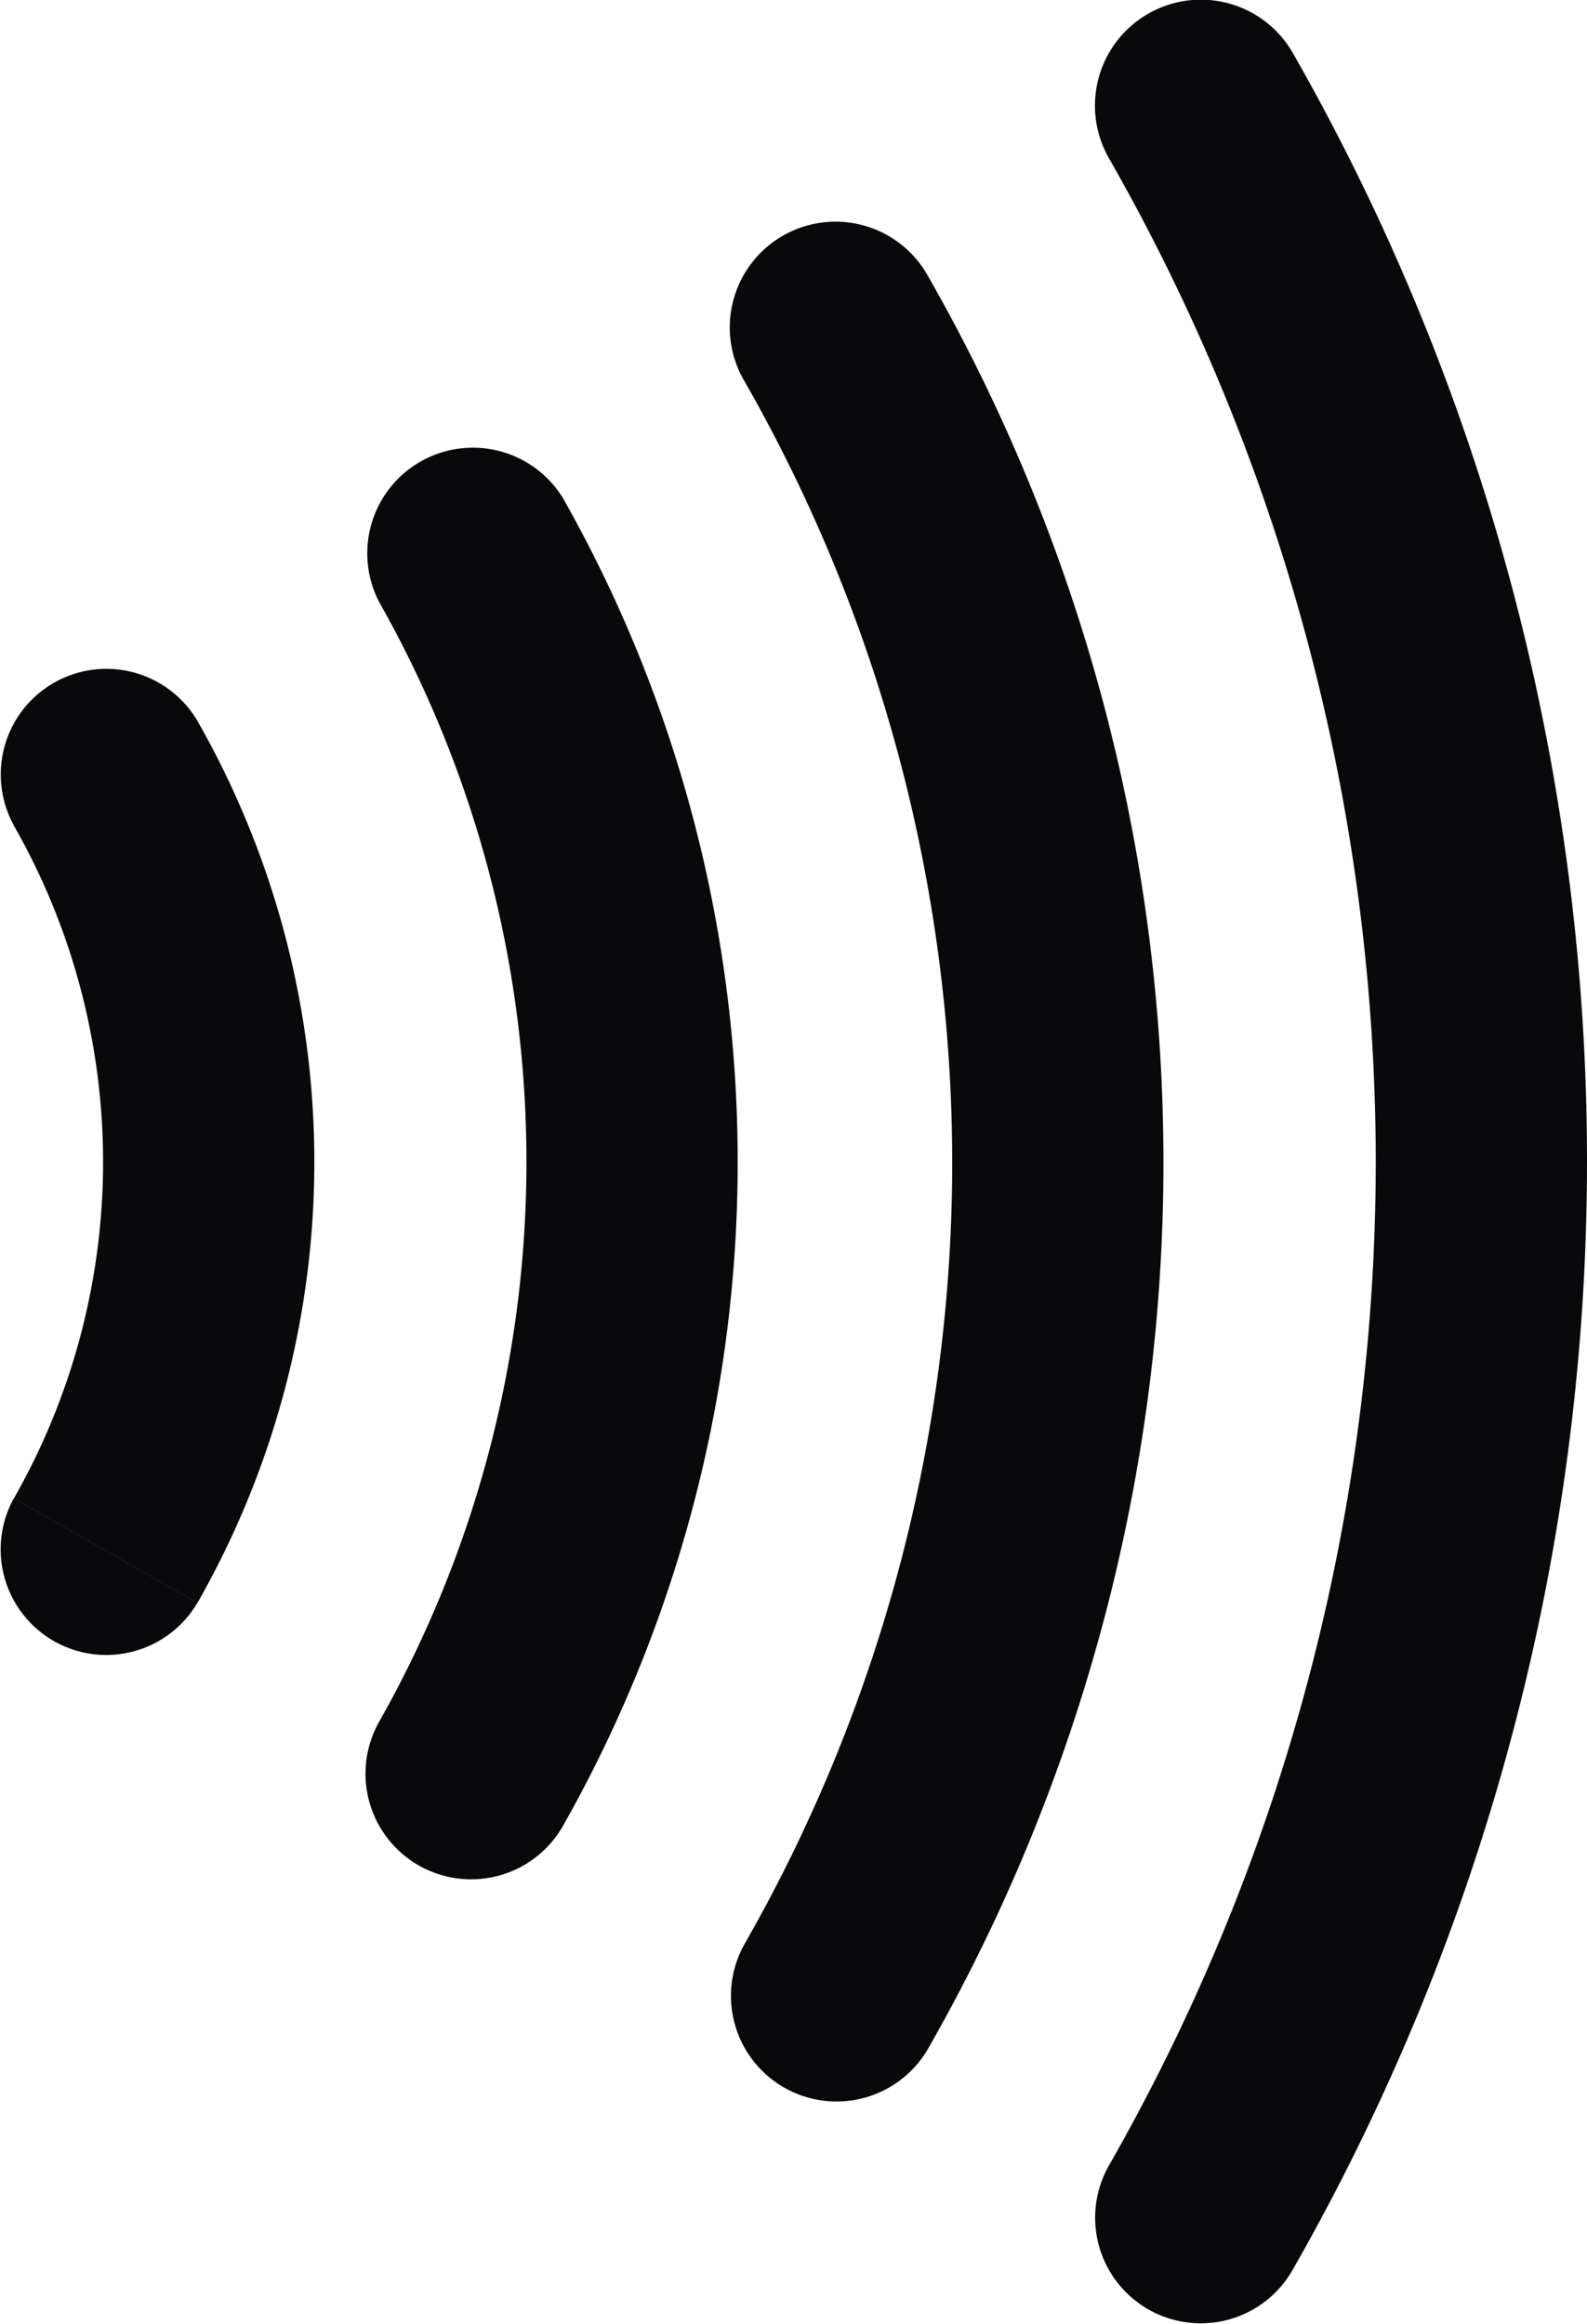 <svg id="nfc" xmlns="http://www.w3.org/2000/svg" width="15.025" height="22" viewBox="0 0 15.025 22">
  <path id="Vector" d="M1.869,6.825a1,1,0,0,0-1.737.991ZM1.976,11h0ZM.131,14.185a1,1,0,0,0,1.737.991Zm5.2-9.467A1,1,0,0,0,3.59,5.7ZM5.984,11h0ZM3.59,16.3a1,1,0,1,0,1.741.985ZM8.778,2.6A1,1,0,1,0,7.043,3.6ZM7.052,18.4a1,1,0,0,0,1.737.992ZM12.239.5A1,1,0,0,0,10.5,1.5ZM14.025,11h0ZM10.5,20.5a1,1,0,1,0,1.737.992ZM.131,7.816A6.43,6.43,0,0,1,.976,11h2A8.43,8.43,0,0,0,1.869,6.825ZM.976,11a6.43,6.43,0,0,1-.844,3.185l1.737.991A8.43,8.43,0,0,0,2.976,11ZM3.59,5.7A10.76,10.76,0,0,1,4.984,11h2A12.76,12.76,0,0,0,5.331,4.718ZM4.984,11A10.76,10.76,0,0,1,3.59,16.3l1.741.985A12.76,12.76,0,0,0,6.984,11ZM7.043,3.6A14.91,14.91,0,0,1,9.015,11h2A16.91,16.91,0,0,0,8.778,2.6ZM9.015,11a14.91,14.91,0,0,1-1.963,7.4l1.737.992A16.911,16.911,0,0,0,11.015,11ZM10.5,1.5A19.16,19.16,0,0,1,13.025,11h2A21.16,21.16,0,0,0,12.239.5ZM13.025,11A19.16,19.16,0,0,1,10.5,20.5l1.737.992A21.16,21.16,0,0,0,15.025,11Z" transform="translate(0 0)" fill="#09090b"/>
</svg>
